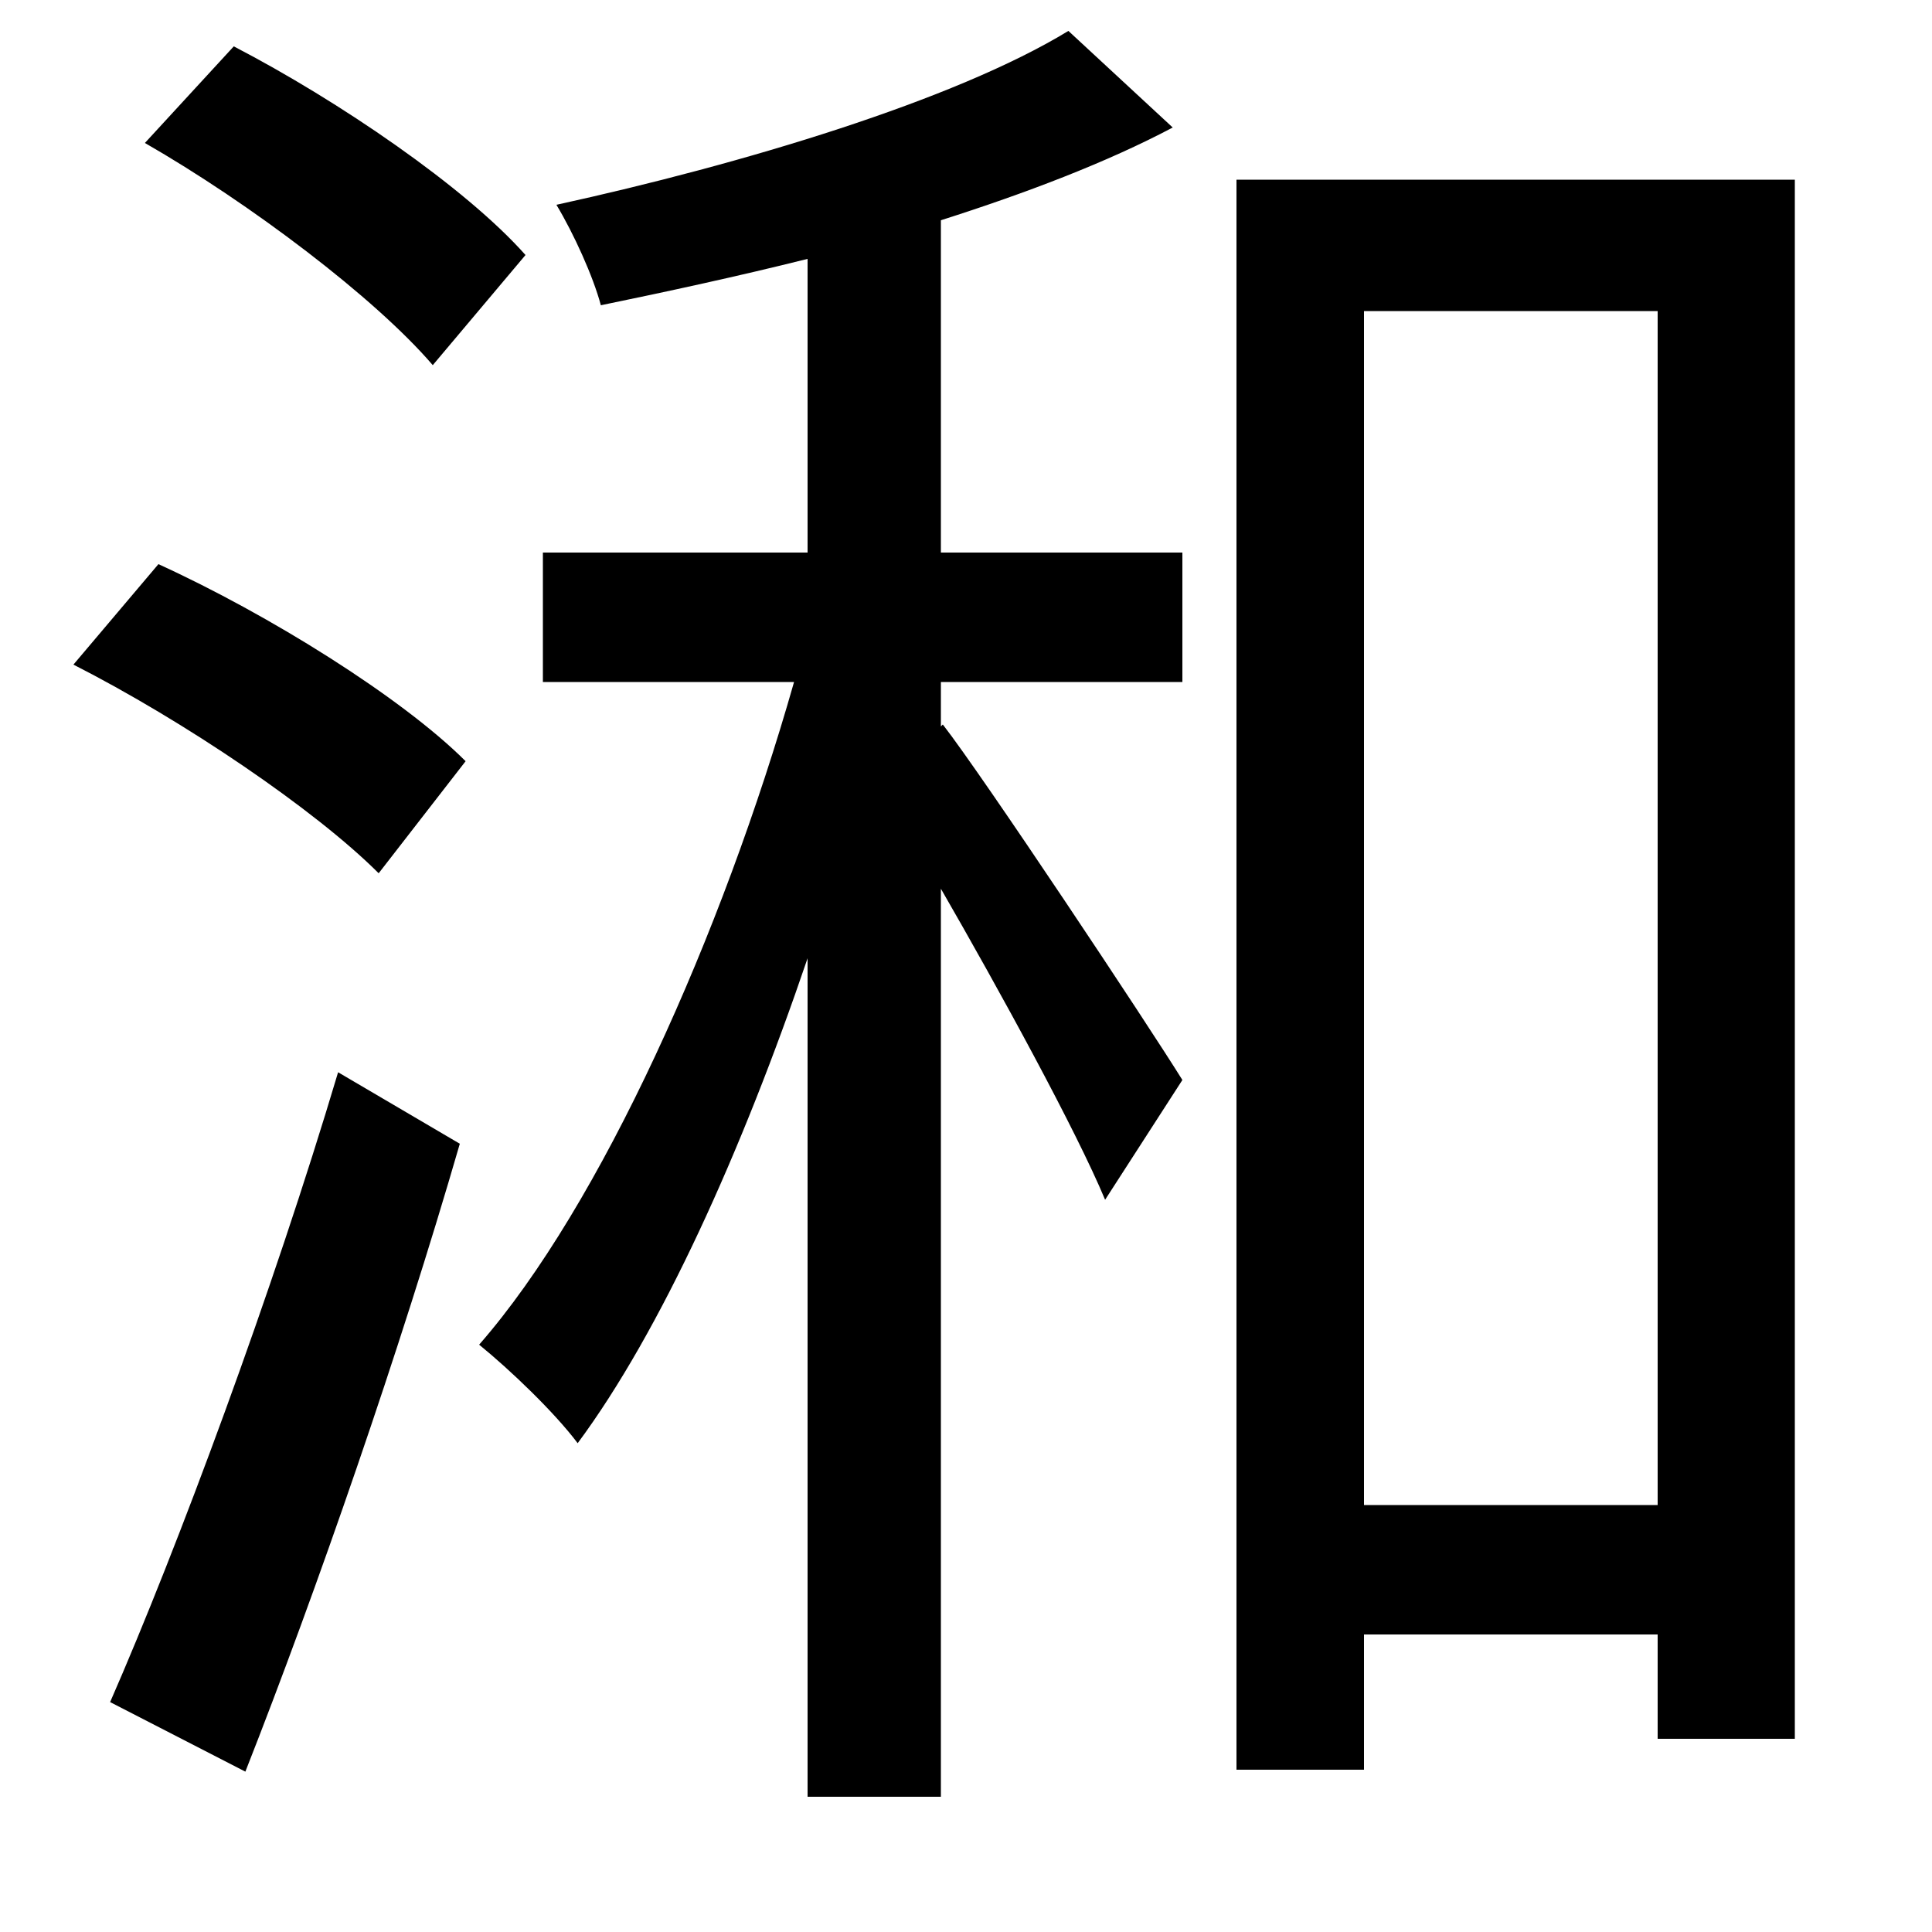 <svg xmlns="http://www.w3.org/2000/svg"
    viewBox="0 0 1000 1000">
  <!--
© 2014-2021 Adobe (http://www.adobe.com/).
Noto is a trademark of Google Inc.
This Font Software is licensed under the SIL Open Font License, Version 1.1. This Font Software is distributed on an "AS IS" BASIS, WITHOUT WARRANTIES OR CONDITIONS OF ANY KIND, either express or implied. See the SIL Open Font License for the specific language, permissions and limitations governing your use of this Font Software.
http://scripts.sil.org/OFL
  -->
<path d="M75 74C129 105 194 154 224 189L272 132C241 97 175 52 121 24ZM38 344C95 373 163 419 196 452L241 394C208 361 139 318 82 292ZM57 881L127 917C164 823 207 699 238 592L175 555C141 669 92 801 57 881ZM553 16C494 52 384 85 288 106 297 121 307 143 311 158 345 151 382 143 418 134L418 286 281 286 281 353 411 353C374 483 311 624 248 696 264 709 287 731 299 747 342 689 384 596 418 496L418 930 487 930 487 460C517 512 557 585 572 621L612 559C594 530 509 402 488 375L487 376 487 353 612 353 612 286 487 286 487 114C531 100 573 84 607 66ZM640 93L640 916 706 916 706 846 858 846 858 900 929 900 929 93ZM706 779L706 161 858 161 858 779Z"/>
</svg>